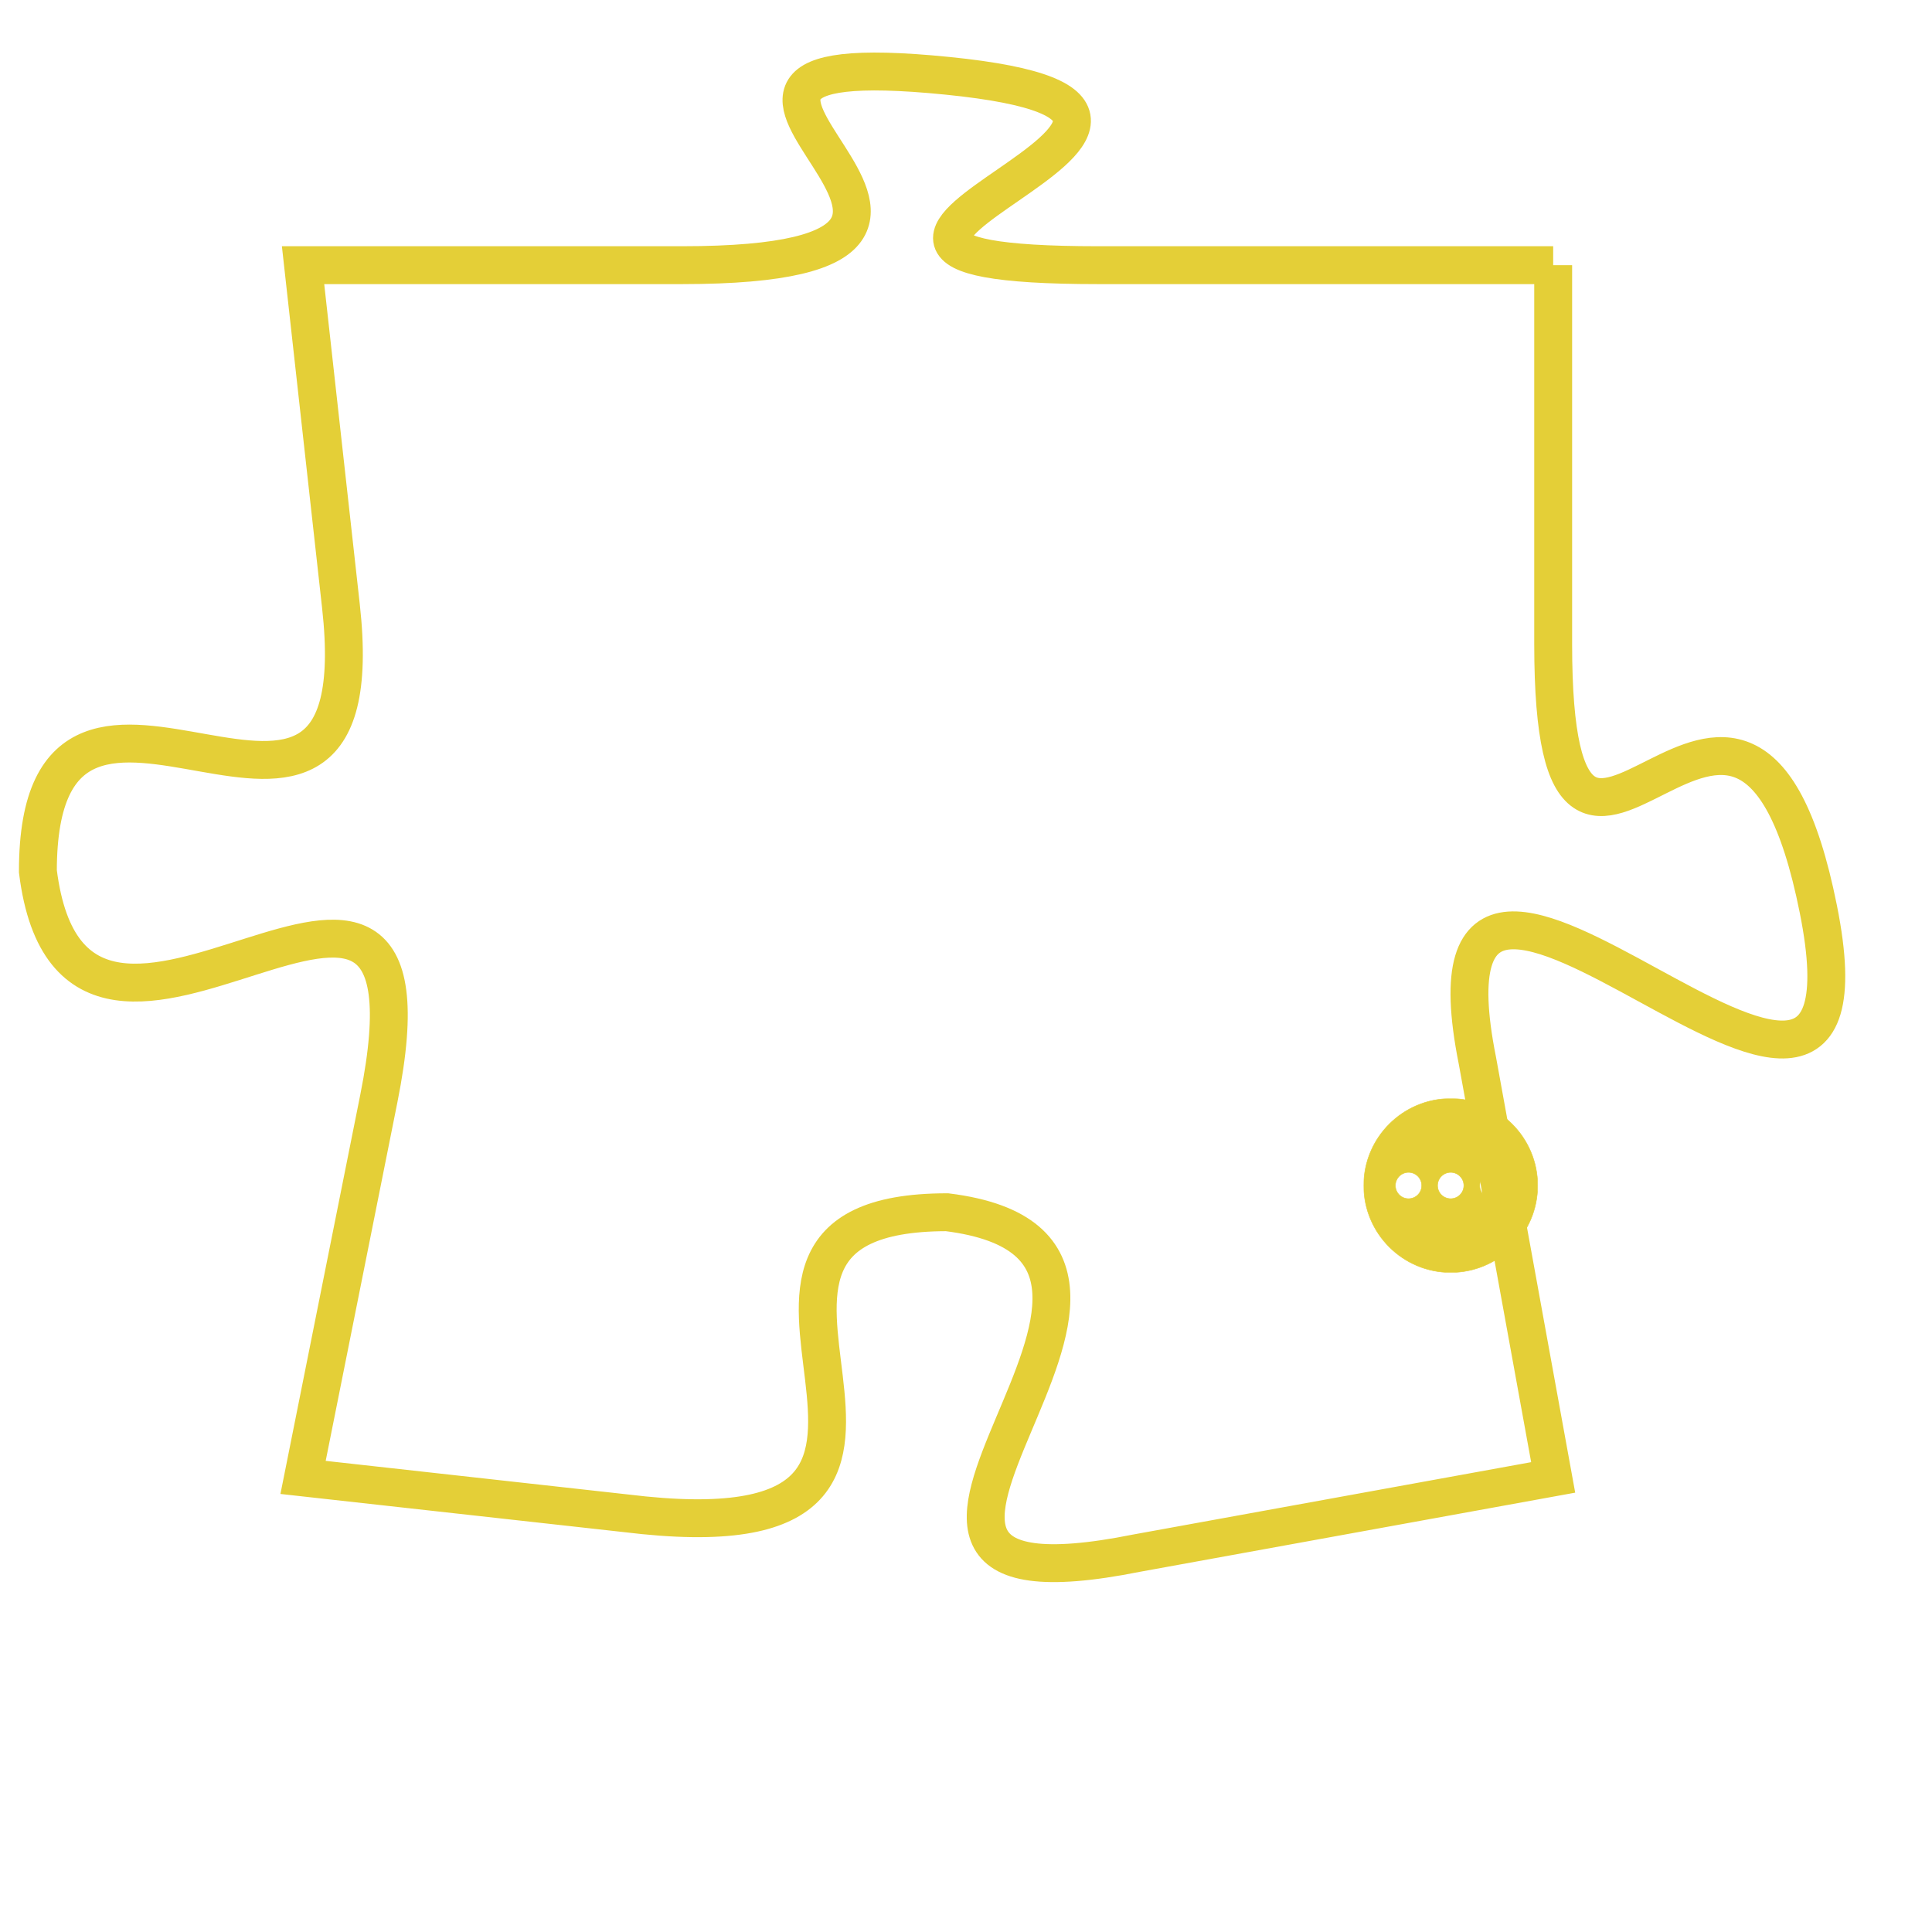 <svg version="1.1" xmlns="http://www.w3.org/2000/svg" xmlns:xlink="http://www.w3.org/1999/xlink" fill="transparent" x="0" y="0" width="350" height="350" preserveAspectRatio="xMinYMin slice"><style type="text/css">.links{fill:transparent;stroke: #E4CF37;}.links:hover{fill:#63D272; opacity:0.4;}</style><defs><g id="allt"><path id="t4242" d="M2739,1024 L2727,1024 C2716,1024 2733,1020 2723,1019 C2713,1018 2727,1024 2716,1024 L2706,1024 2706,1024 L2707,1033 C2708,1042 2699,1032 2699,1040 C2700,1048 2710,1036 2708,1046 L2706,1056 2706,1056 L2715,1057 C2725,1058 2715,1049 2723,1049 C2731,1050 2718,1060 2728,1058 L2739,1056 2739,1056 L2737,1045 C2735,1035 2748,1051 2746,1041 C2744,1031 2739,1044 2739,1034 L2739,1024"/></g><clipPath id="c" clipRule="evenodd" fill="transparent"><use href="#t4242"/></clipPath></defs><svg viewBox="2698 1017 51 44" preserveAspectRatio="xMinYMin meet"><svg width="4380" height="2430"><g><image crossorigin="anonymous" x="0" y="0" href="https://nftpuzzle.license-token.com/assets/completepuzzle.svg" width="100%" height="100%" /><g class="links"><use href="#t4242"/></g></g></svg><svg x="2734" y="1046" height="9%" width="9%" viewBox="0 0 330 330"><g><a xlink:href="https://nftpuzzle.license-token.com/" class="links"><title>See the most innovative NFT based token software licensing project</title><path fill="#E4CF37" id="more" d="M165,0C74.019,0,0,74.019,0,165s74.019,165,165,165s165-74.019,165-165S255.981,0,165,0z M85,190 c-13.785,0-25-11.215-25-25s11.215-25,25-25s25,11.215,25,25S98.785,190,85,190z M165,190c-13.785,0-25-11.215-25-25 s11.215-25,25-25s25,11.215,25,25S178.785,190,165,190z M245,190c-13.785,0-25-11.215-25-25s11.215-25,25-25 c13.785,0,25,11.215,25,25S258.785,190,245,190z"></path></a></g></svg></svg></svg>
